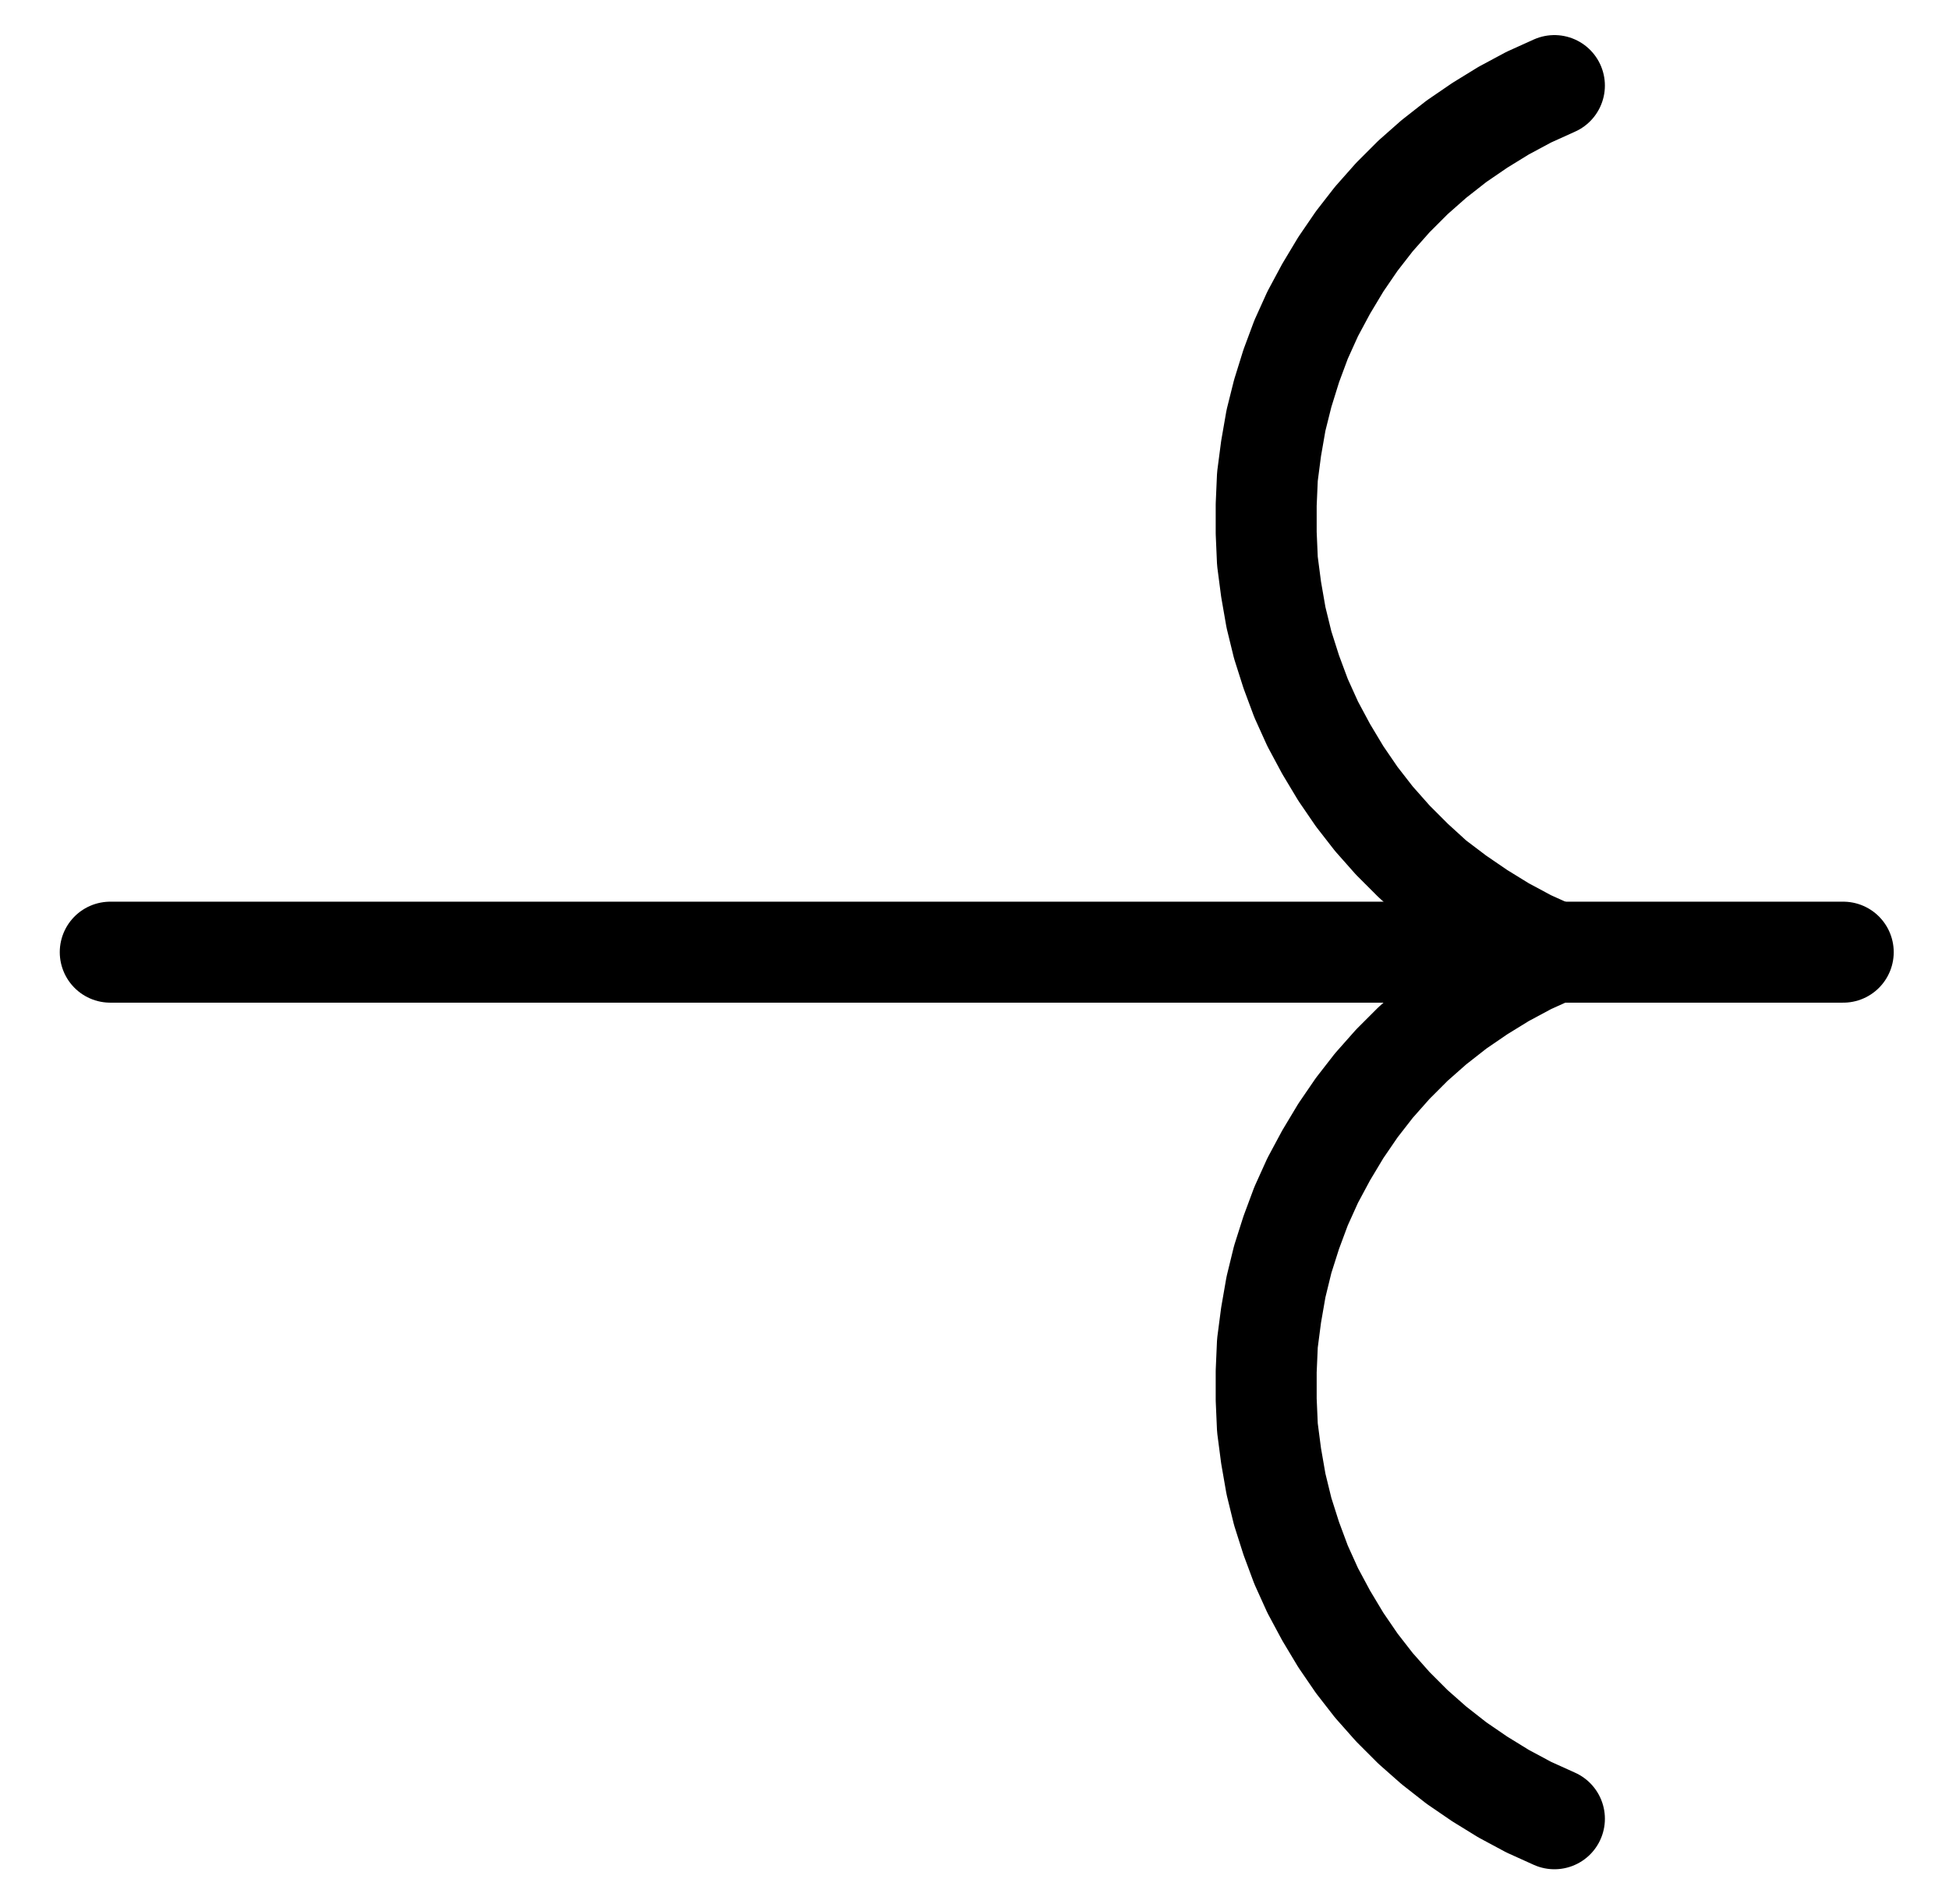 <?xml version="1.0" encoding="UTF-8" standalone="no"?>
<!-- Created with Inkscape (http://www.inkscape.org/) -->

<svg
   version="1.1"
   id="svg1"
   width="509.6"
   height="497.867"
   viewBox="0 0 509.6 497.867"
   sodipodi:docname="Marcasite21.pdf"
   xmlns:inkscape="http://www.inkscape.org/namespaces/inkscape"
   xmlns:sodipodi="http://sodipodi.sourceforge.net/DTD/sodipodi-0.dtd"
   xmlns="http://www.w3.org/2000/svg"
   xmlns:svg="http://www.w3.org/2000/svg">
  <defs
     id="defs1">
    <clipPath
       clipPathUnits="userSpaceOnUse"
       id="clipPath2">
      <path
         d="M 0,0.16 V 1122.56 H 793.6 V 0.16 Z"
         transform="translate(-3.3333333e-6)"
         clip-rule="evenodd"
         id="path2" />
    </clipPath>
    <clipPath
       clipPathUnits="userSpaceOnUse"
       id="clipPath4">
      <path
         d="M 0,0.16 V 1122.56 H 793.6 V 0.16 Z"
         transform="translate(-547.84,-334.72)"
         clip-rule="evenodd"
         id="path4" />
    </clipPath>
    <clipPath
       clipPathUnits="userSpaceOnUse"
       id="clipPath6">
      <path
         d="M 0,0.16 V 1122.56 H 793.6 V 0.16 Z"
         transform="translate(-547.84,-561.28)"
         clip-rule="evenodd"
         id="path6" />
    </clipPath>
  </defs>
  <sodipodi:namedview
     id="namedview1"
     pagecolor="#505050"
     bordercolor="#eeeeee"
     borderopacity="1"
     inkscape:showpageshadow="0"
     inkscape:pageopacity="0"
     inkscape:pagecheckerboard="0"
     inkscape:deskcolor="#505050">
    <inkscape:page
       x="0"
       y="0"
       inkscape:label="1"
       id="page1"
       width="509.6"
       height="497.867"
       margin="0"
       bleed="0" />
  </sodipodi:namedview>
  <g
     id="g1"
     inkscape:groupmode="layer"
     inkscape:label="1">
    <path
       id="path1"
       d="M 170.24,561.28 H 623.36"
       style="fill:none;stroke:#000000;stroke-width:26.4;stroke-linecap:round;stroke-linejoin:round;stroke-miterlimit:10;stroke-dasharray:none;stroke-opacity:1"
       transform="translate(-141.413,-312.347)"
       clip-path="url(#clipPath2)" />
    <path
       id="path3"
       d="m 0,0 -6.72,3.04 -6.56,3.52 -6.24,3.84 -6.08,4.16 -5.92,4.64 L -36.96,24 l -5.28,5.28 -4.96,5.6 -4.48,5.76 -4.16,6.08 -3.84,6.4 -3.52,6.56 -3.04,6.72 -2.56,6.88 -2.24,7.2 -1.76,7.04 -1.28,7.36 -0.96,7.36 -0.32,7.36 v 7.36 l 0.32,7.36 0.96,7.36 1.28,7.36 1.76,7.2 2.24,7.04 2.56,6.88 3.04,6.72 3.52,6.56 3.84,6.4 4.16,6.08 4.48,5.76 4.96,5.6 5.28,5.28 5.44,4.96 5.92,4.48 6.08,4.16 6.24,3.84 6.56,3.52 6.72,3.04"
       style="fill:none;stroke:#000000;stroke-width:26.4;stroke-linecap:round;stroke-linejoin:round;stroke-miterlimit:10;stroke-dasharray:none;stroke-opacity:1"
       transform="translate(406.427,22.373)"
       clip-path="url(#clipPath4)" />
    <path
       id="path5"
       d="m 0,0 -6.72,3.04 -6.56,3.52 -6.24,3.84 -6.08,4.16 -5.92,4.64 L -36.96,24 l -5.28,5.28 -4.96,5.6 -4.48,5.76 -4.16,6.08 -3.84,6.4 -3.52,6.56 -3.04,6.72 -2.56,6.88 -2.24,7.04 -1.76,7.2 -1.28,7.36 -0.96,7.36 -0.32,7.36 v 7.36 l 0.32,7.36 0.96,7.36 1.28,7.36 1.76,7.2 2.24,7.04 2.56,6.88 3.04,6.72 3.52,6.56 3.84,6.4 4.16,6.08 4.48,5.76 4.96,5.6 5.28,5.28 5.44,4.8 5.92,4.64 6.08,4.16 6.24,3.84 6.56,3.52 6.72,3.04"
       style="fill:none;stroke:#000000;stroke-width:26.4;stroke-linecap:round;stroke-linejoin:round;stroke-miterlimit:10;stroke-dasharray:none;stroke-opacity:1"
       transform="translate(406.427,248.933)"
       clip-path="url(#clipPath6)" />
  </g>
</svg>
